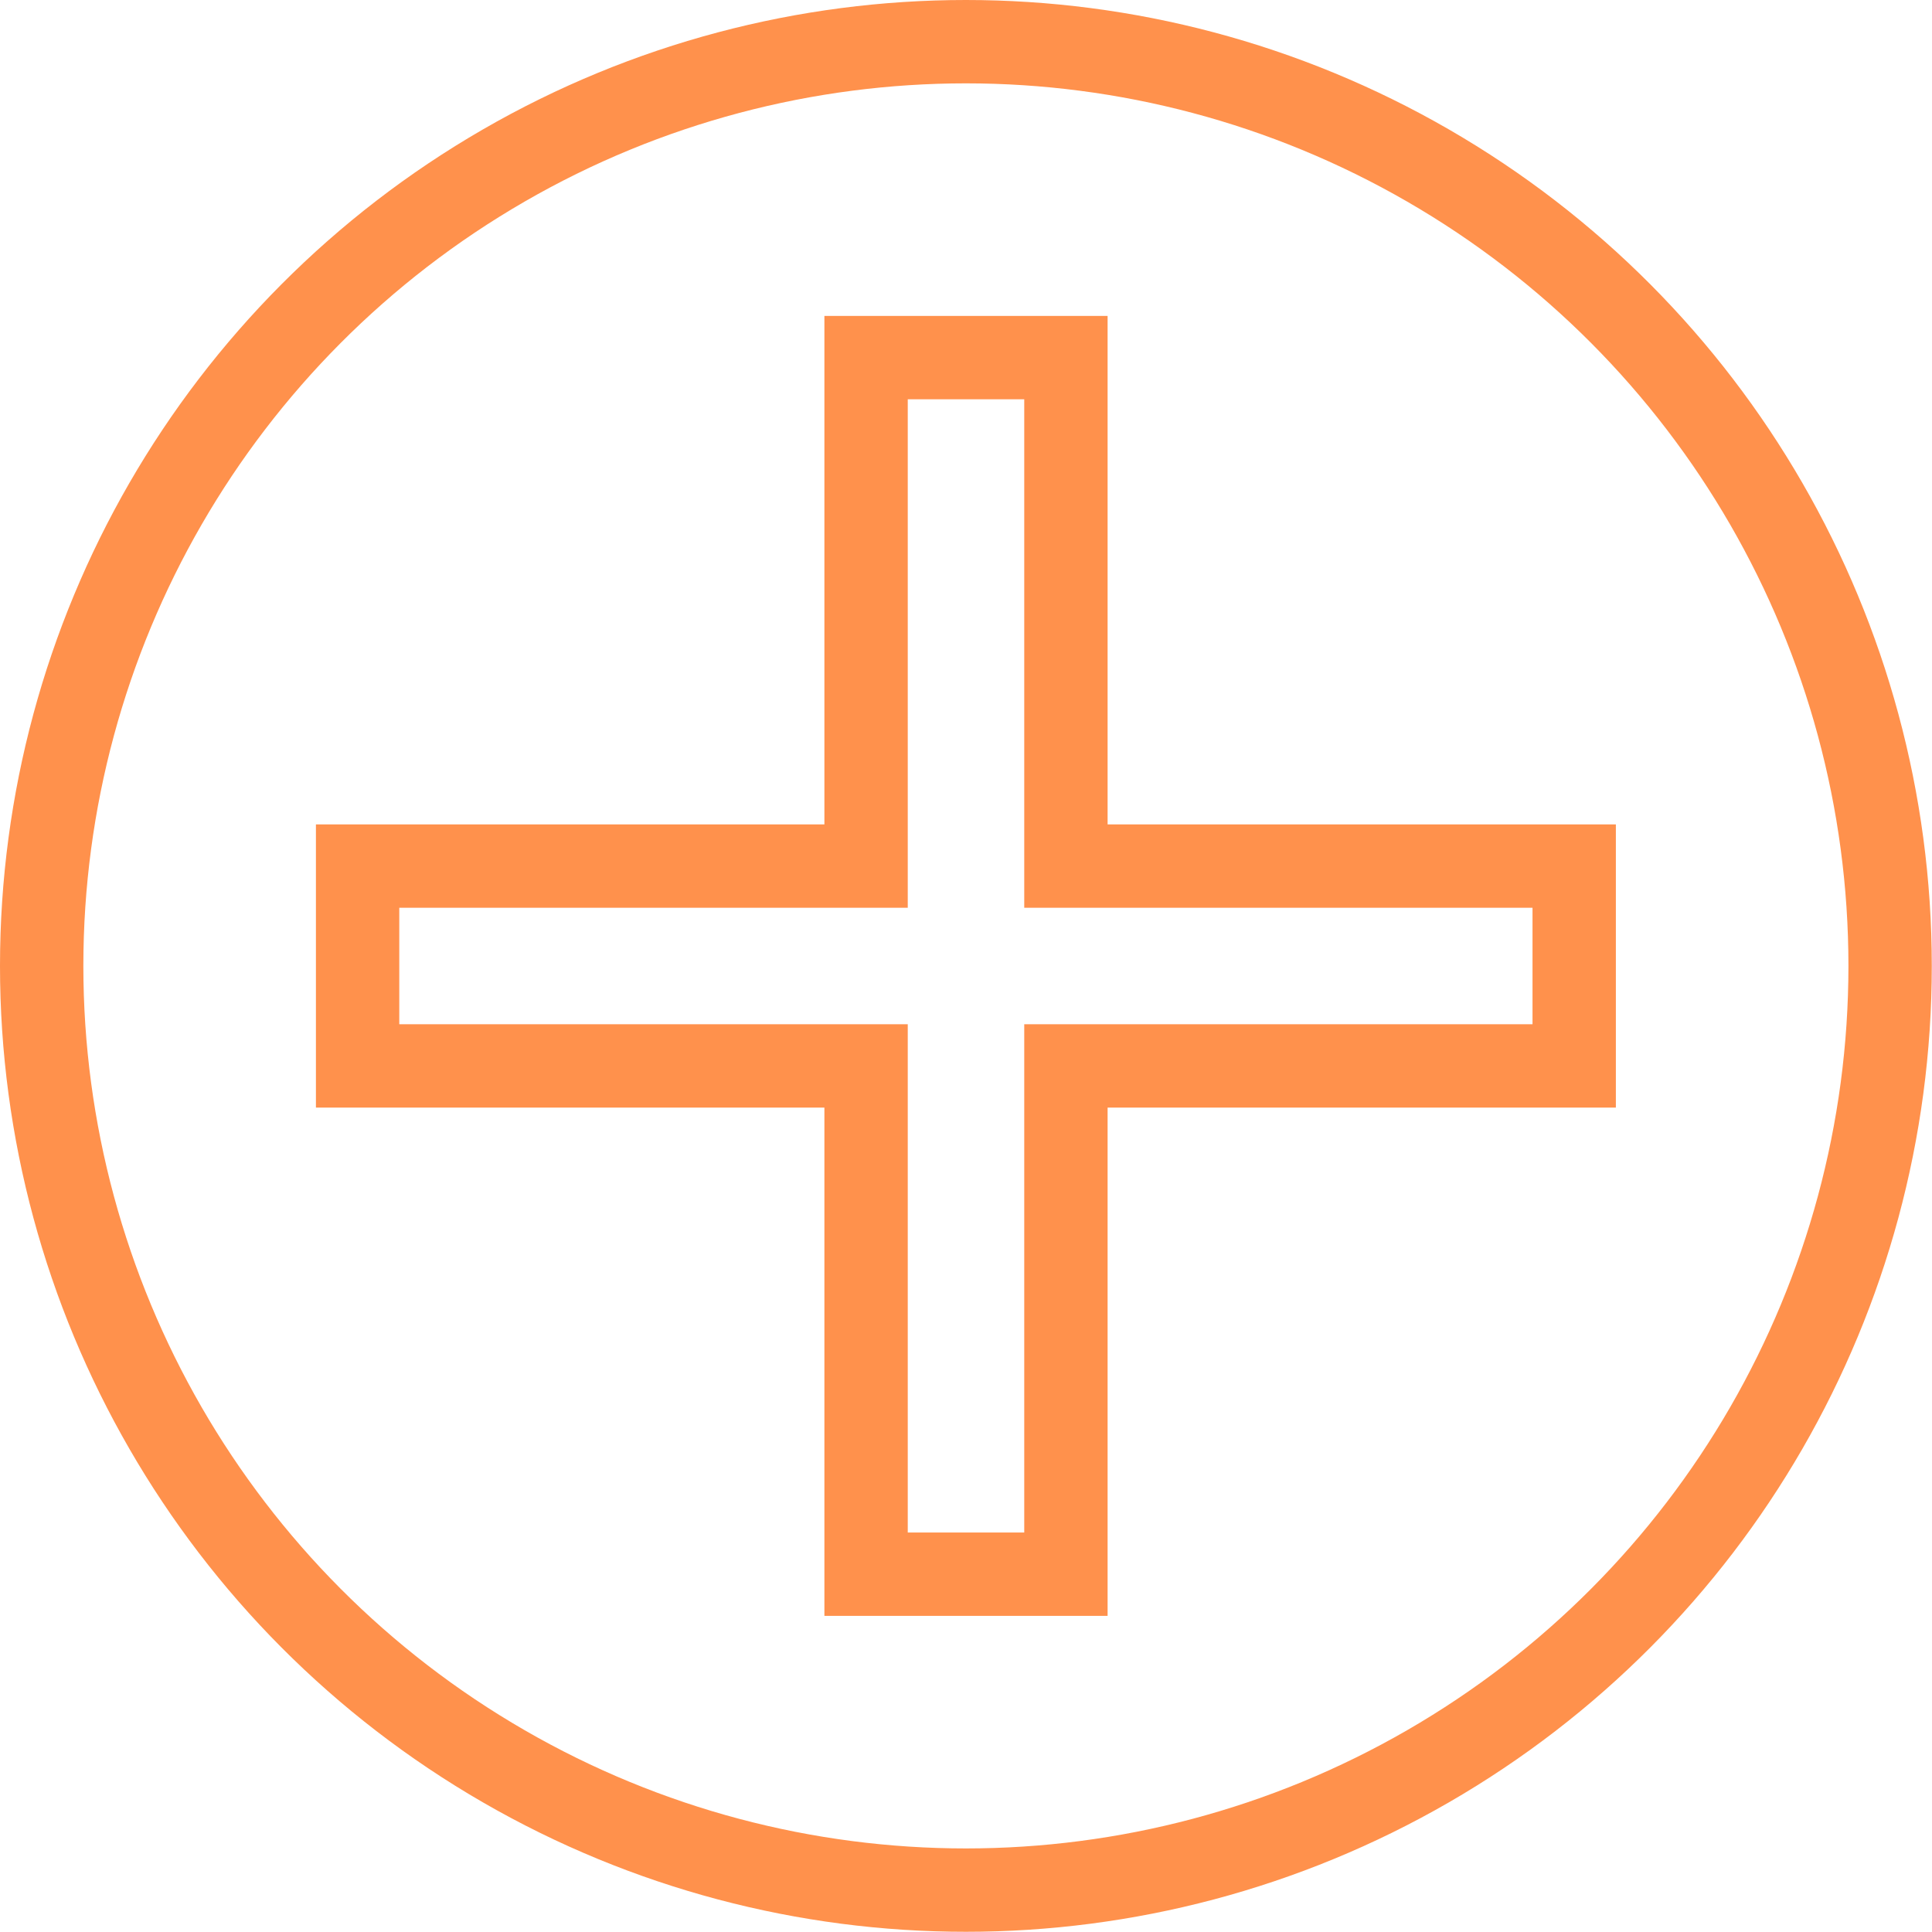 <svg width="45" height="45" xmlns="http://www.w3.org/2000/svg" viewBox="0 0 92.71 92.71">
    <defs>
        <style>
            .cls-1 {
            fill: none;
            stroke: #FF914C;
            stroke-miterlimit: 10;
            stroke-width: 4px;
            }
        </style>
    </defs>
    <circle class="cls-1" cx="46.35" cy="46.35" r="44.35"/>
    <polygon class="cls-1"
             points="75.54 41.56 51.15 41.56 51.15 17.16 41.56 17.16 41.56 41.56 17.16 41.56 17.16 51.15 41.56 51.15 41.56 75.54 51.15 75.54 51.15 51.15 75.54 51.15 75.54 41.56"/>
</svg>
